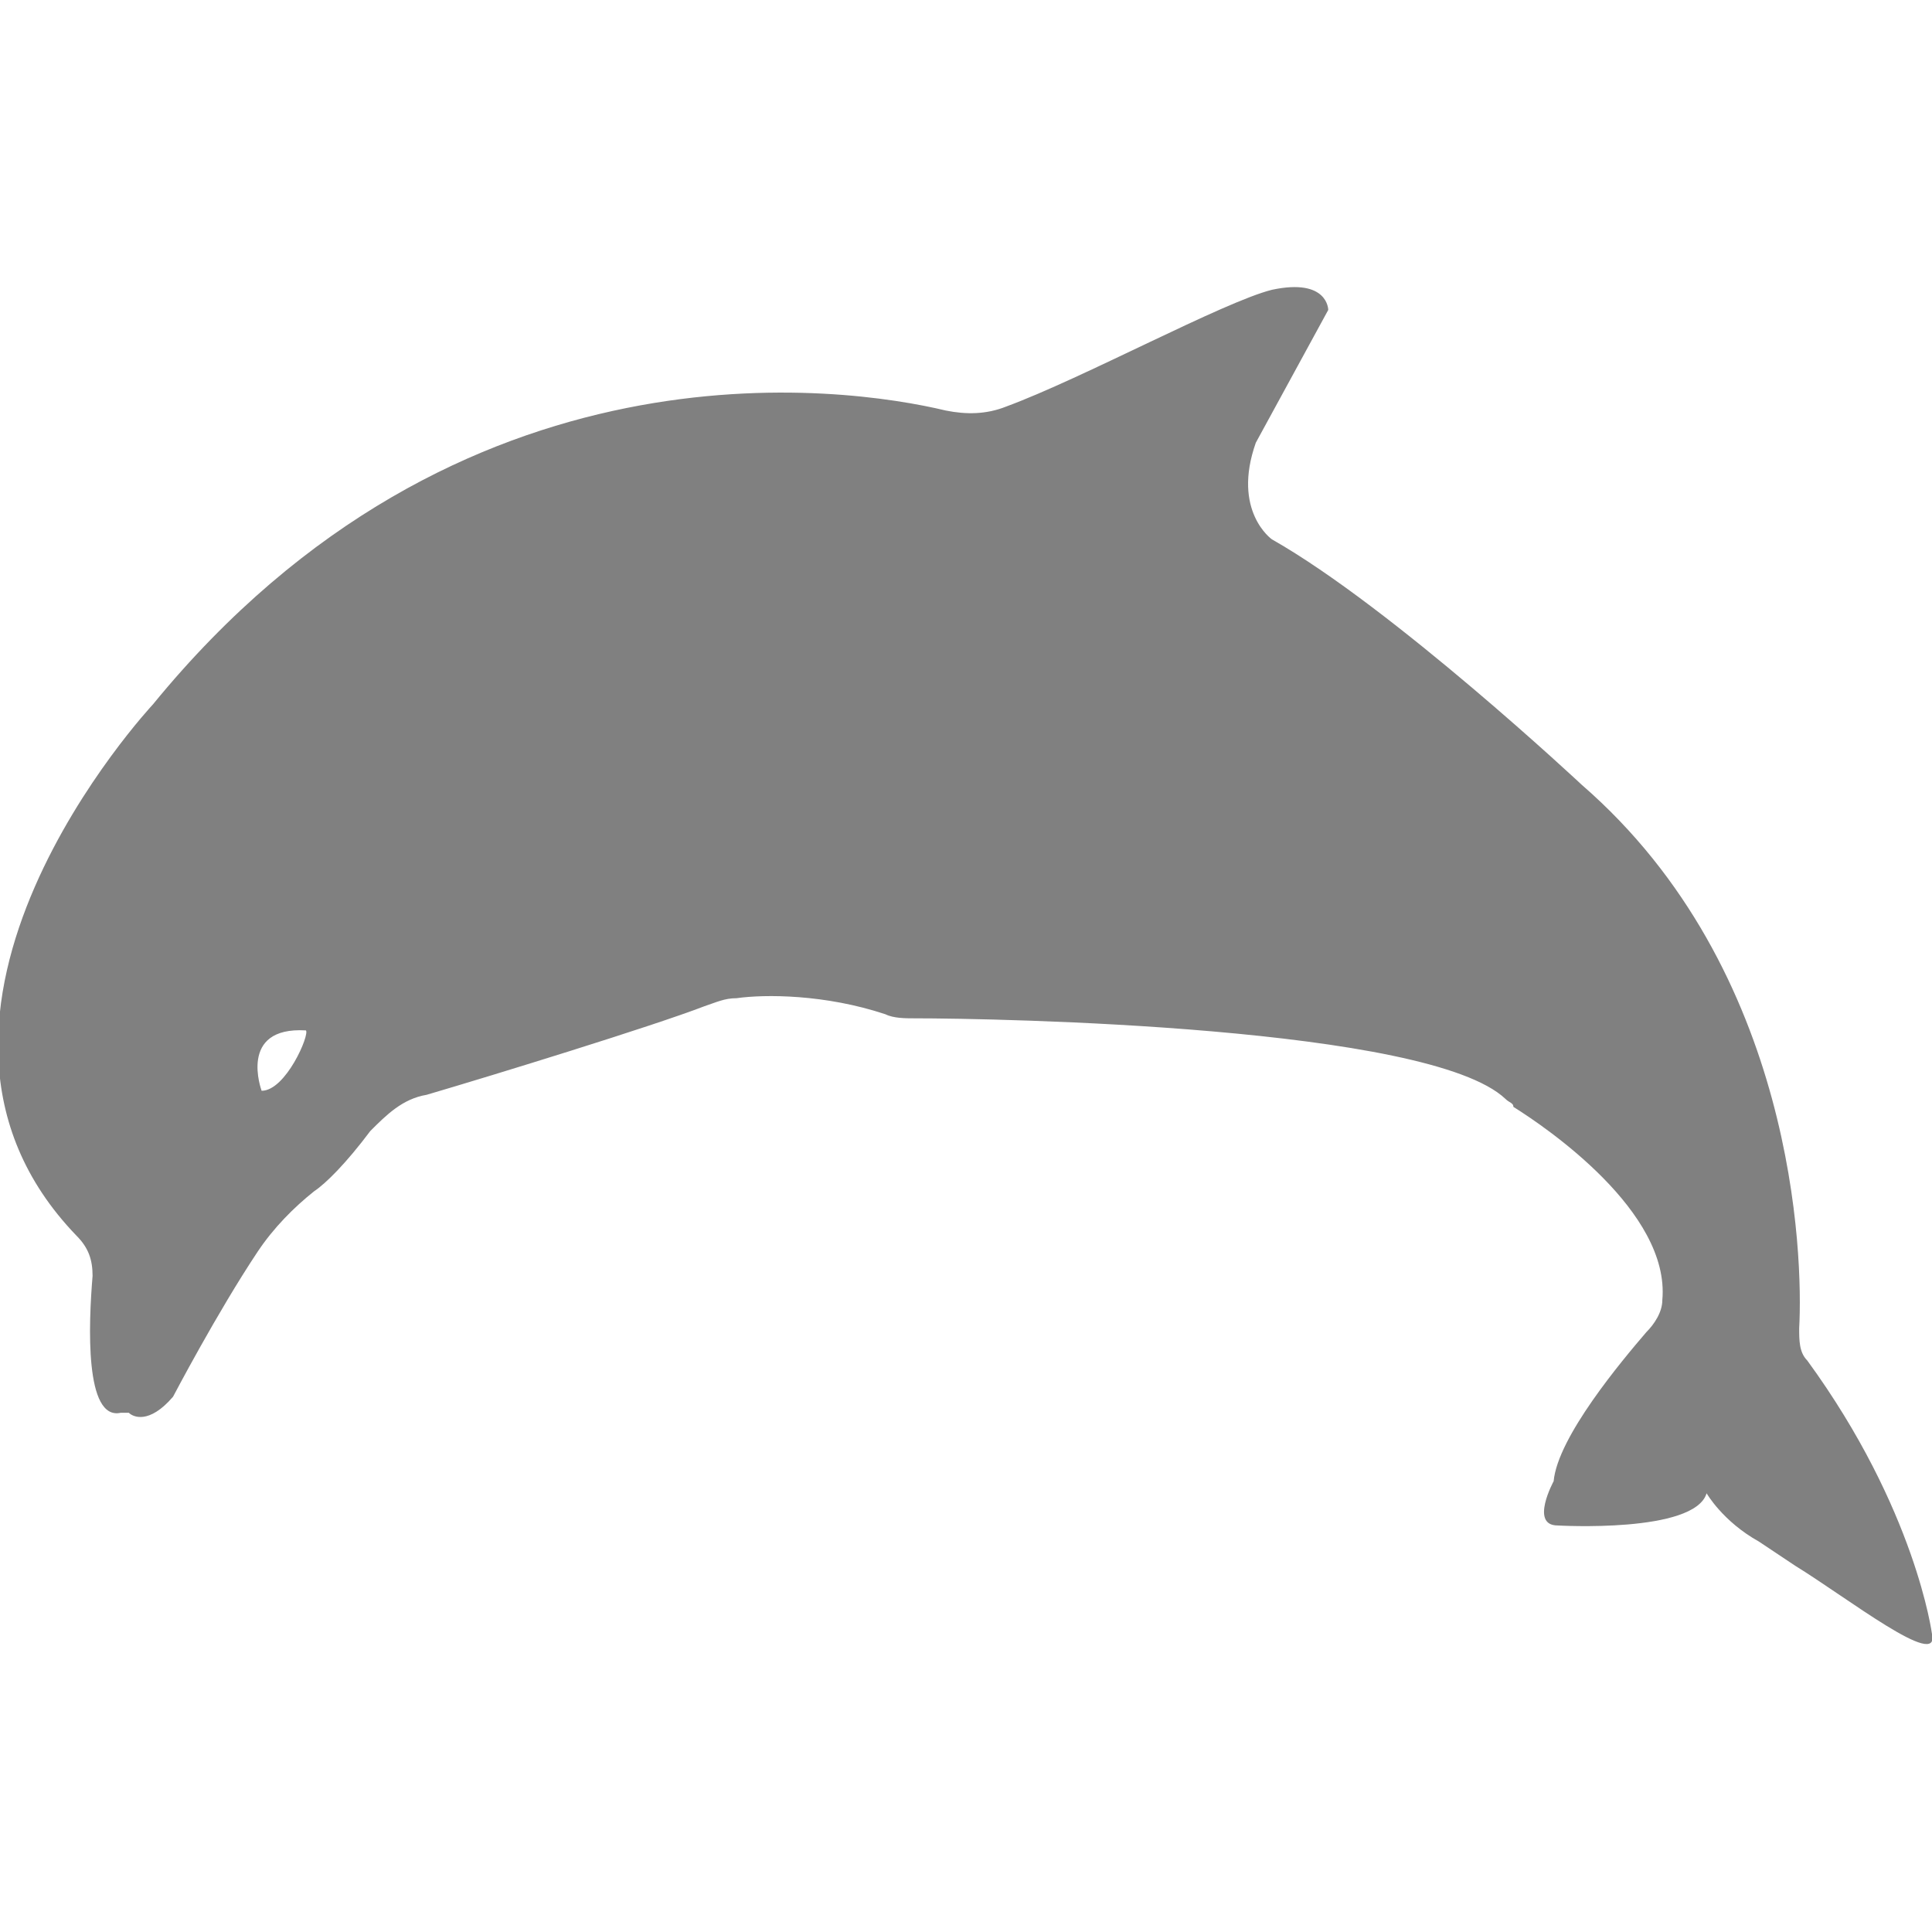 <?xml version="1.0" encoding="utf-8"?>
<!-- Generator: Adobe Illustrator 19.1.0, SVG Export Plug-In . SVG Version: 6.00 Build 0)  -->
<svg version="1.1" id="Layer_1" xmlns="http://www.w3.org/2000/svg" xmlns:xlink="http://www.w3.org/1999/xlink" x="0px" y="0px"
	 viewBox="0 0 48 48" style="enable-background:new 0 0 48 48;" xml:space="preserve">
<style type="text/css">
	.st0{fill:#808080;}
</style>
<path class="st0" d="M48,40.6c0,0-0.4-3.1-3.1-6.8c-0.2-0.2-0.2-0.5-0.2-0.8c0.1-1.8-0.1-8.9-5.4-13.5c0,0-4.7-4.4-7.7-6.1
	c0,0-1-0.7-0.4-2.4L33,7.7c0,0,0-0.8-1.4-0.5c-1.2,0.3-4.7,2.2-6.6,2.9c-0.5,0.2-1,0.2-1.5,0.1c-2.5-0.6-12.1-2-19.7,7.3
	c0,0-7.2,7.7-1.9,13.2c0.3,0.3,0.4,0.6,0.4,1c-0.1,1.2-0.2,3.6,0.7,3.4c0.1,0,0.1,0,0.2,0c0.1,0.1,0.5,0.3,1.1-0.4
	c0,0,1.1-2.1,2.1-3.6c0.4-0.6,0.9-1.1,1.4-1.5c0.3-0.2,0.8-0.7,1.4-1.5c0.4-0.4,0.8-0.8,1.4-0.9c1.7-0.5,5.6-1.7,6.9-2.2
	c0.3-0.1,0.5-0.2,0.8-0.2c0.7-0.1,2.2-0.1,3.7,0.4c0.2,0.1,0.5,0.1,0.7,0.1c2.1,0,12.8,0.2,14.7,2c0.1,0.1,0.2,0.1,0.2,0.2
	c0.8,0.5,3.9,2.6,3.7,4.8c0,0.3-0.2,0.6-0.4,0.8c-0.6,0.7-2.2,2.6-2.3,3.7c0,0-0.6,1.1,0.1,1.1c0,0,3.4,0.2,3.7-0.8
	c0,0,0.4,0.7,1.3,1.2c0.3,0.2,0.6,0.4,0.9,0.6C45.9,39.7,48.2,41.5,48,40.6z M6.5,27.1c0,0-0.6-1.6,1.1-1.5
	C7.7,25.7,7.1,27.1,6.5,27.1z"/>
</svg>
